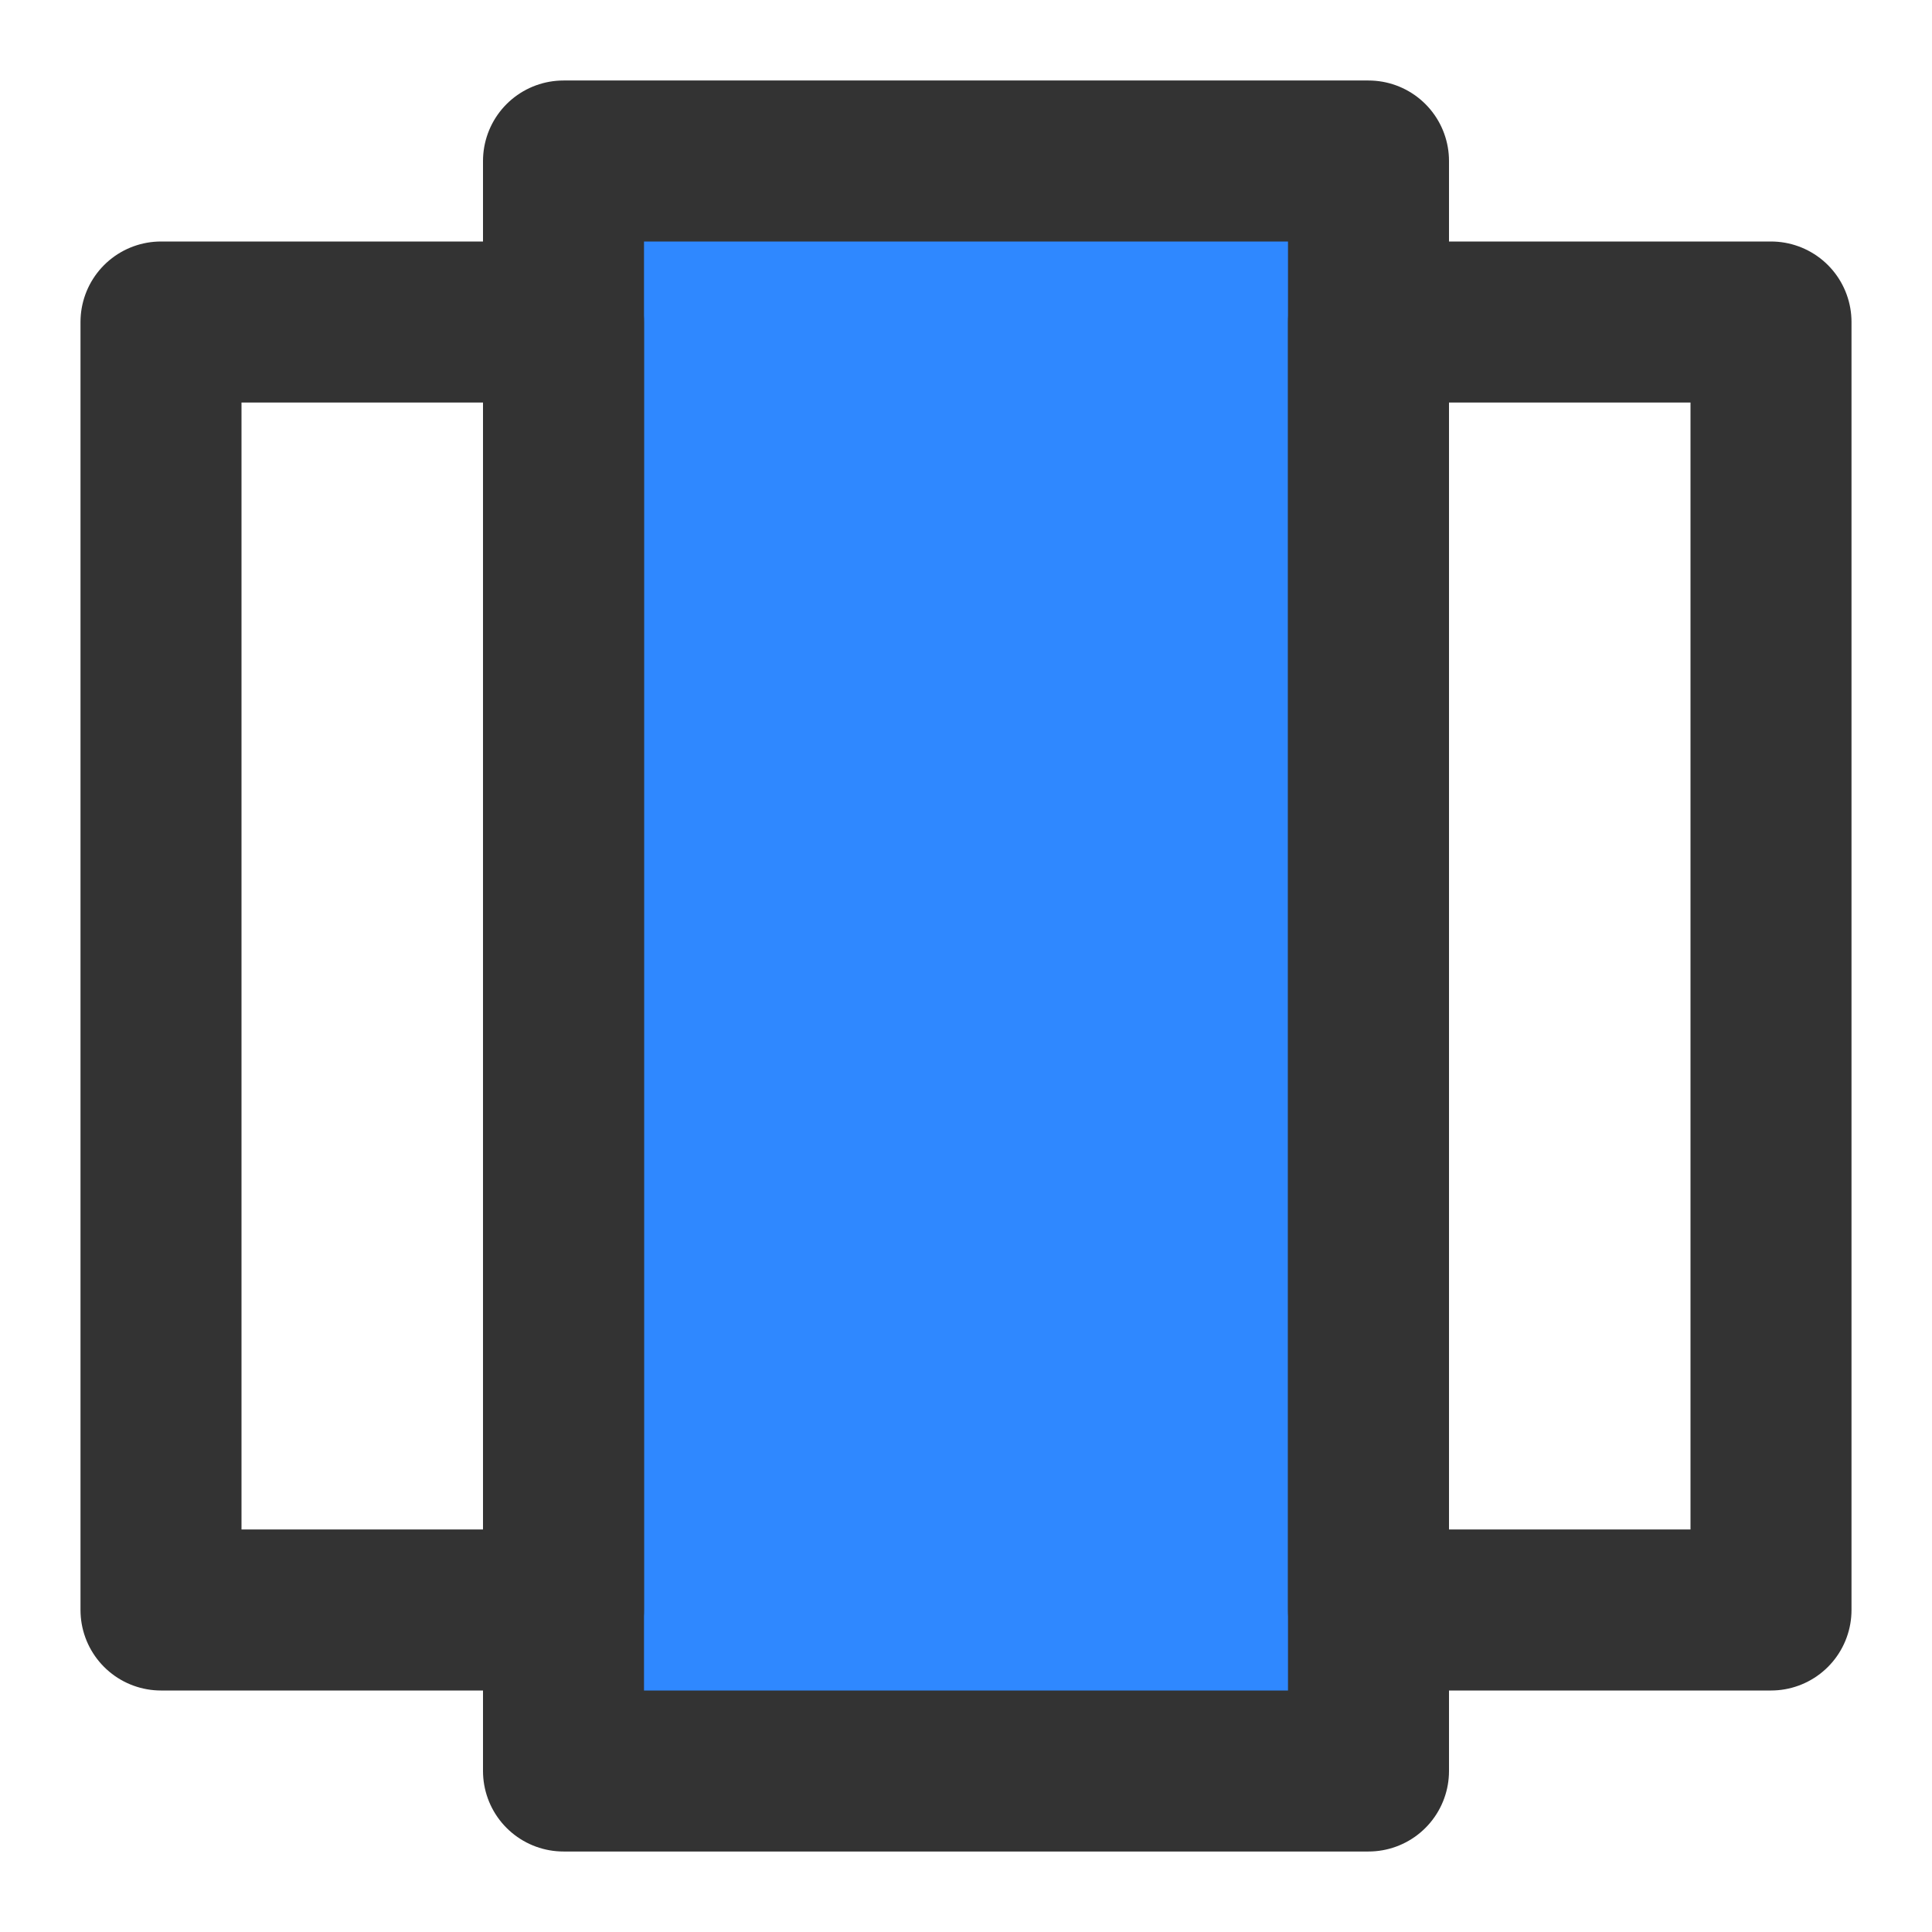 <?xml version="1.0" encoding="UTF-8"?><svg width="24" height="24" viewBox="0 0 48 48" fill="none" xmlns="http://www.w3.org/2000/svg"><path d="M34 4H14V44H34V4Z" fill="#2F88FF" stroke="#333" stroke-width="4" stroke-linecap="round" stroke-linejoin="round"/><path d="M44 8H34V40H44V8Z" stroke="#333" stroke-width="4" stroke-linecap="round" stroke-linejoin="round"/><path d="M14 8H4V40H14V8Z" stroke="#333" stroke-width="4" stroke-linecap="round" stroke-linejoin="round"/></svg>